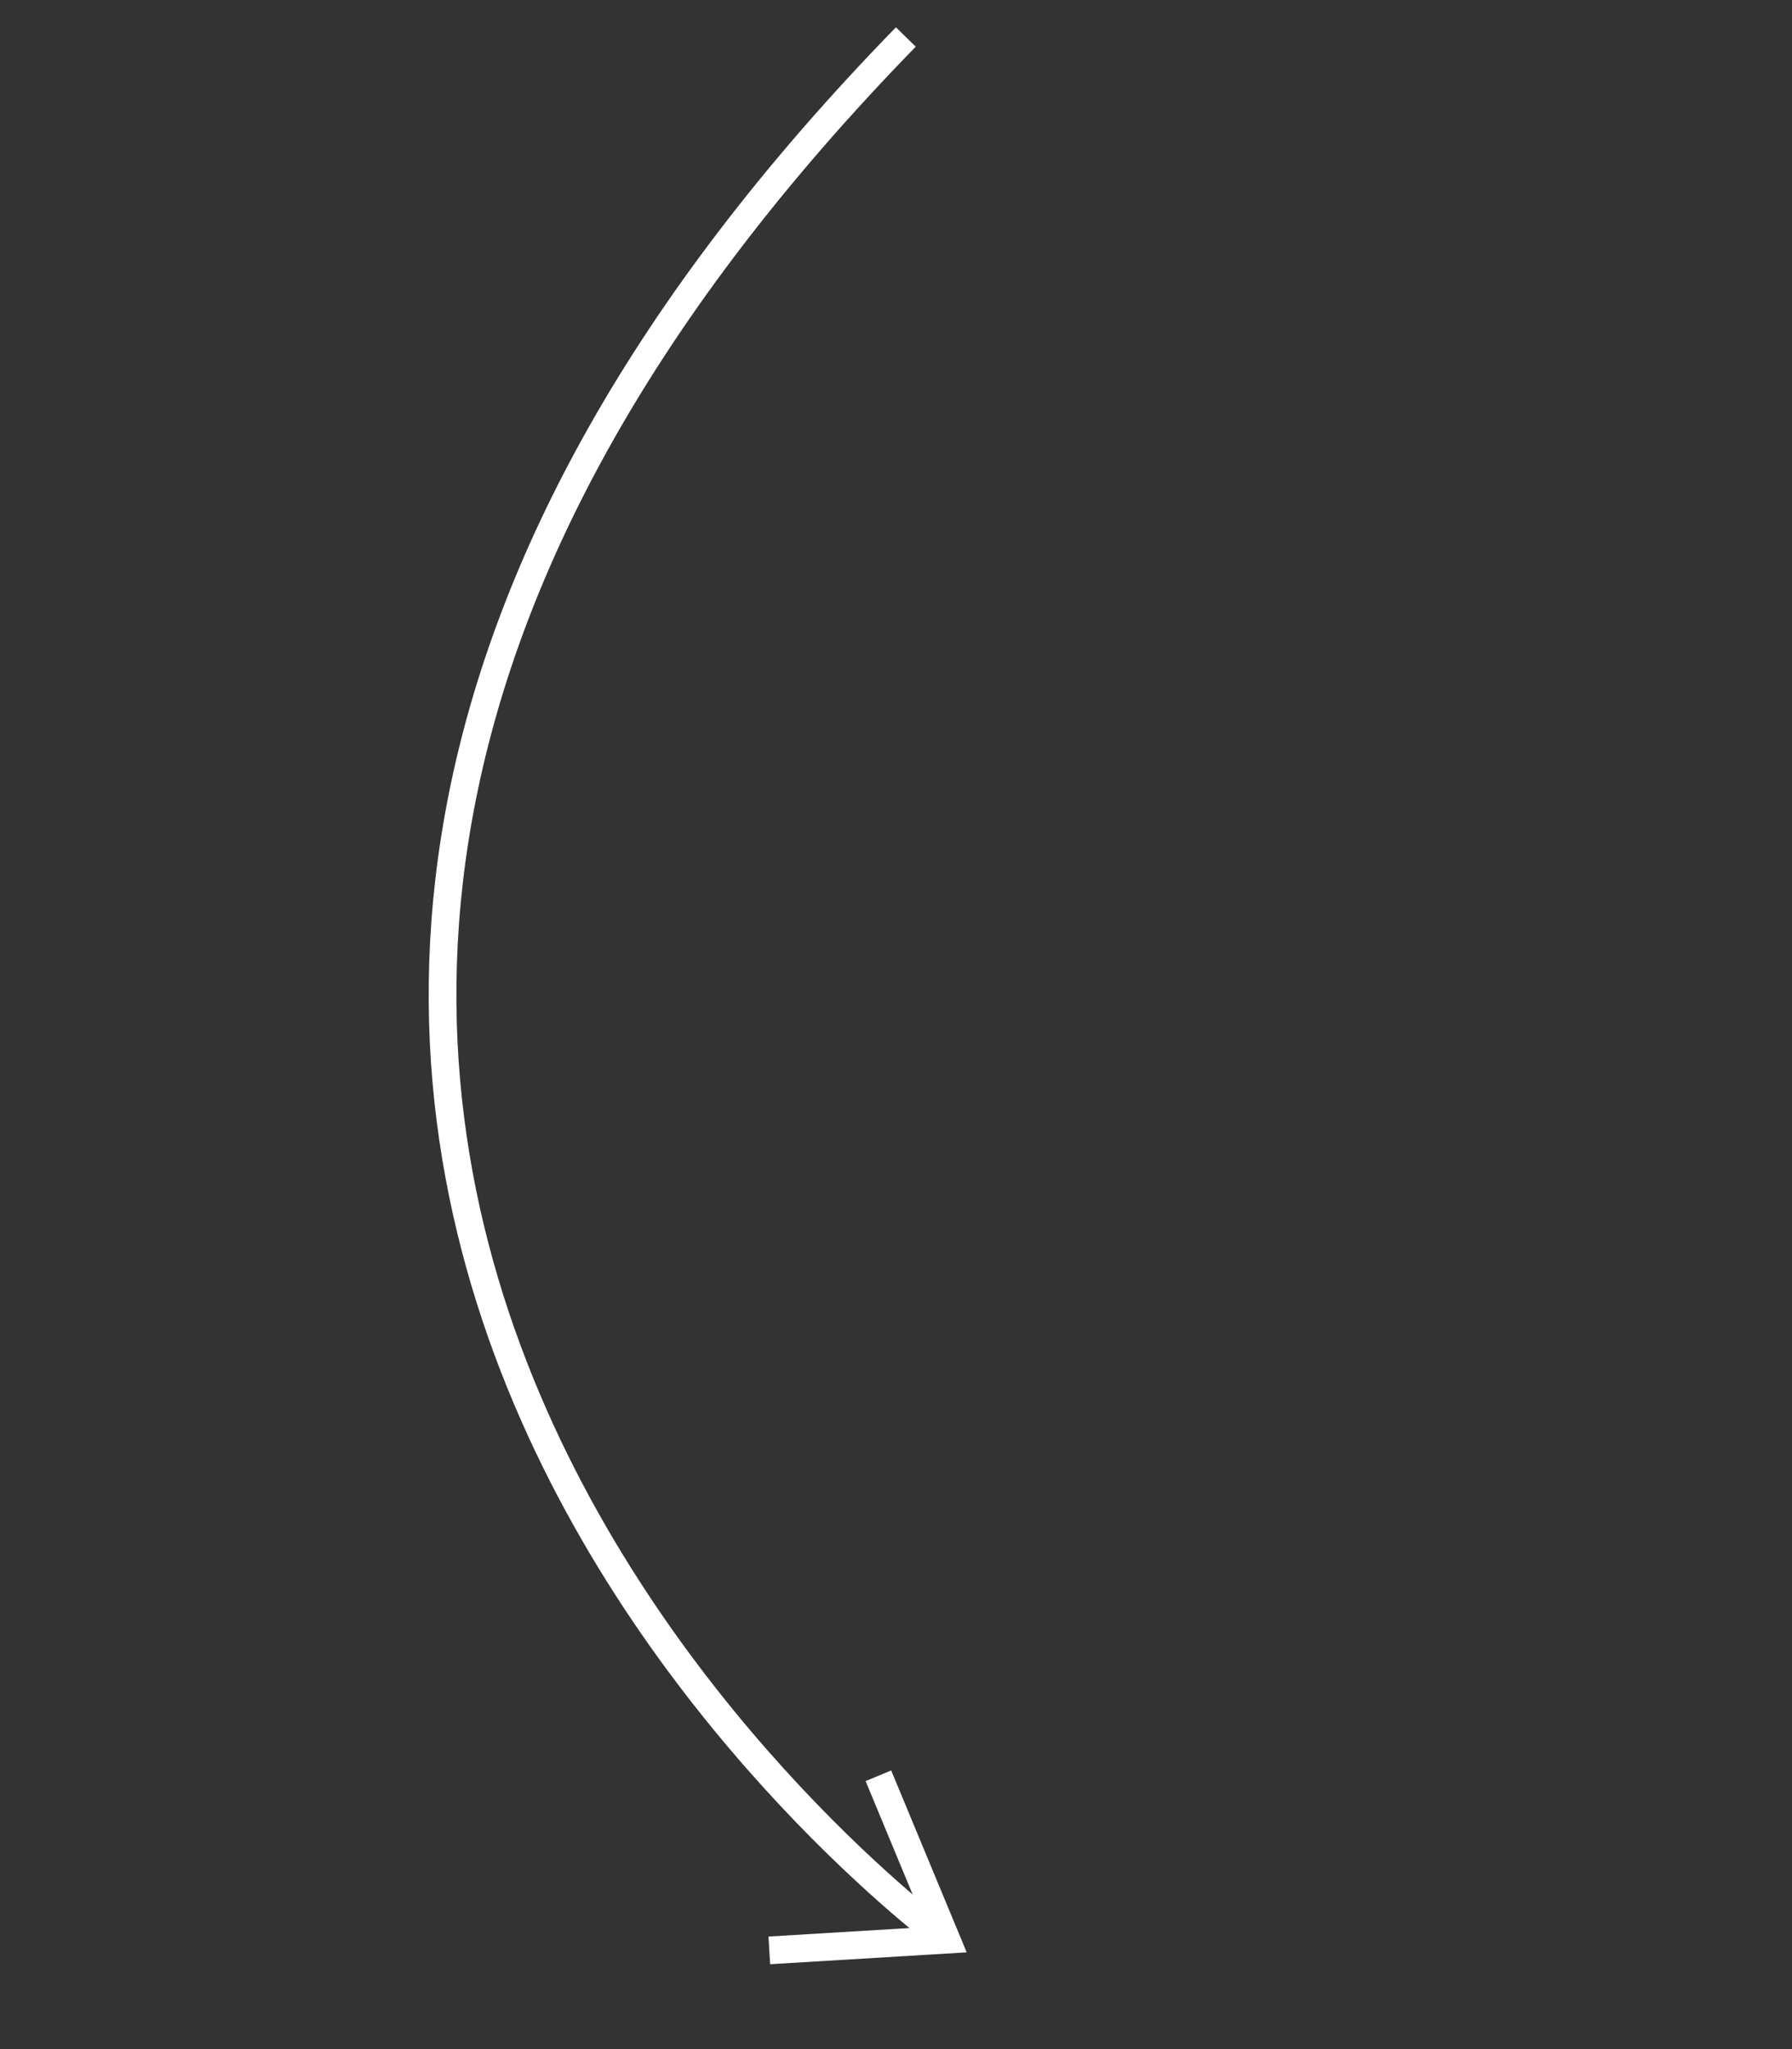 <svg xmlns="http://www.w3.org/2000/svg" width="129.349" height="147.839" viewBox="0 0 129.349 147.839"><rect x="0" y="0" width="129.349" height="147.839" fill="#333333" stroke="none"/><defs><style>.a{fill:none;stroke:#fff;stroke-miterlimit:10;stroke-width:2px;}</style></defs><g transform="matrix(-0.848, -0.53, 0.53, -0.848, 64.377, 146.234)"><path class="a" d="M0,0S98.675,7.229,75.235,114.847" transform="translate(0 7.429)"/><path class="a" d="M10.432,0,0,7.429l10.432,7.425" transform="translate(0 0)"/></g></svg>
